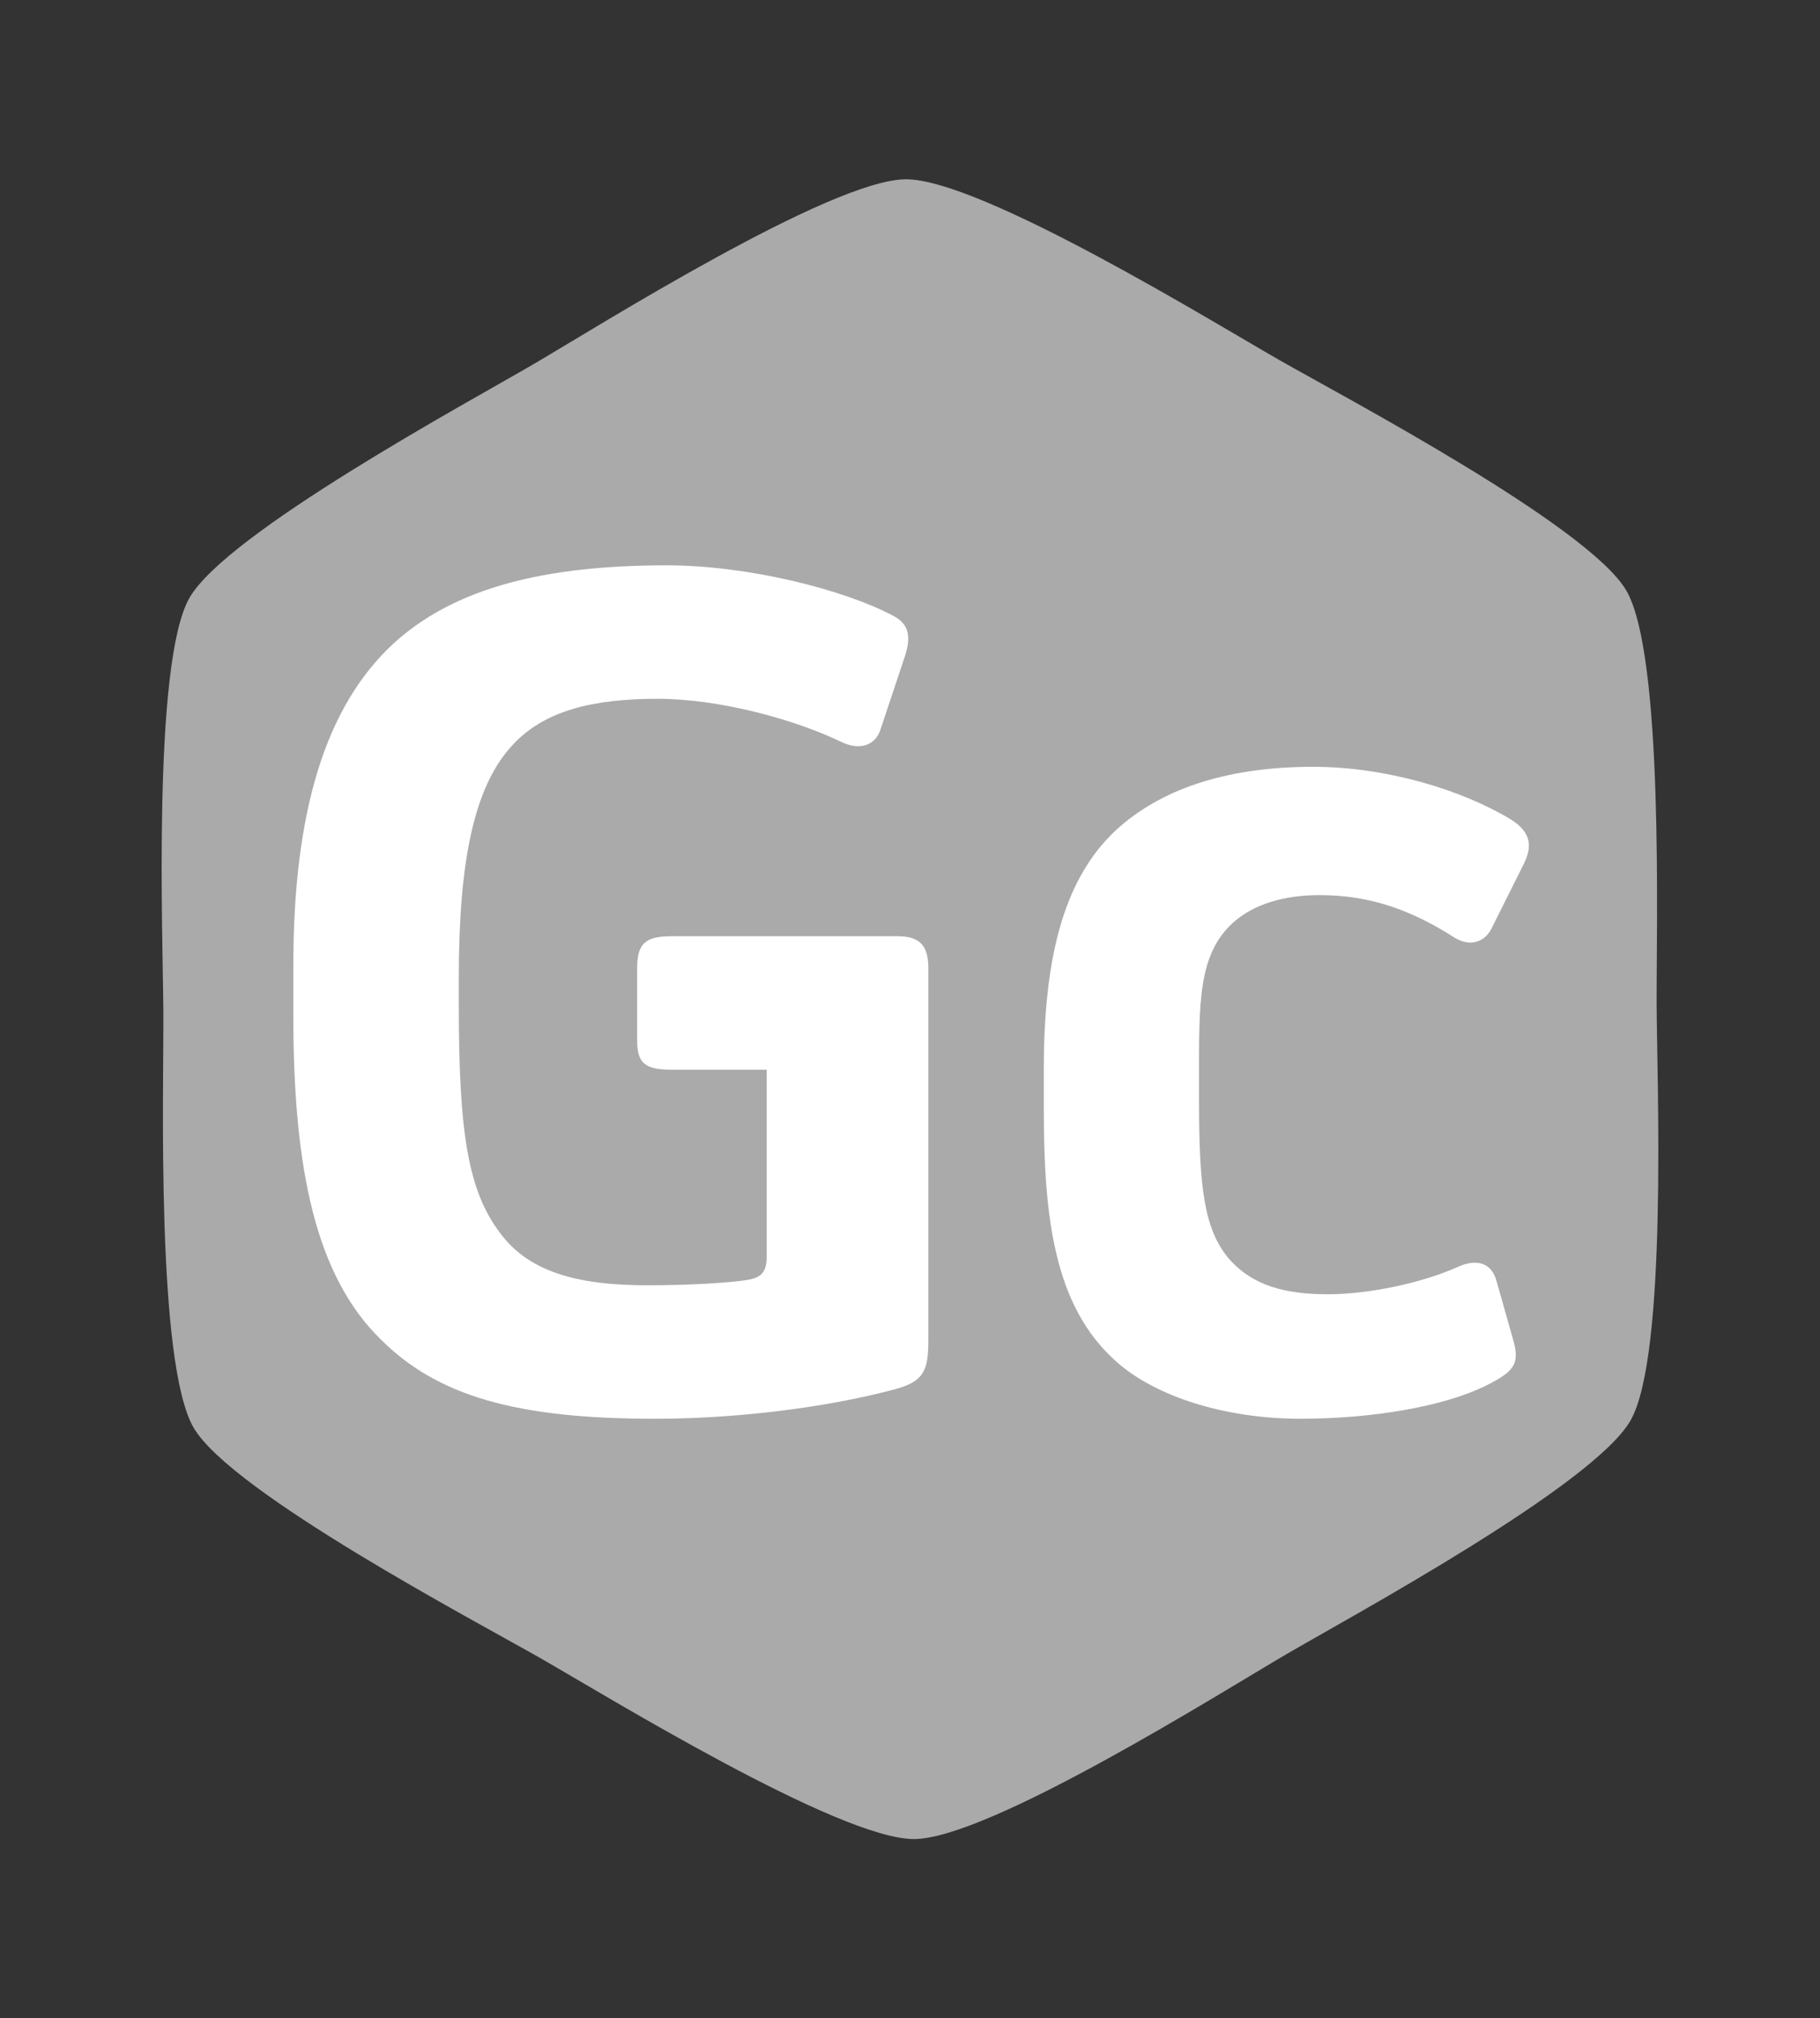 <?xml version="1.0" encoding="utf-8"?>
<!-- Generator: Adobe Illustrator 15.0.0, SVG Export Plug-In . SVG Version: 6.00 Build 0)  -->
<!DOCTYPE svg PUBLIC "-//W3C//DTD SVG 1.1//EN" "http://www.w3.org/Graphics/SVG/1.1/DTD/svg11.dtd">
<svg version="1.1"
	 id="svg2" xmlns:sodipodi="http://sodipodi.sourceforge.net/DTD/sodipodi-0.dtd" sodipodi:docname="Gc-GenCloud.svg" xmlns:cc="http://creativecommons.org/ns#" xmlns:dc="http://purl.org/dc/elements/1.1/" xmlns:inkscape="http://www.inkscape.org/namespaces/inkscape" inkscape:export-filename="C:\Users\nejc_000\Google Drive\Genialis\Business\Branding\Logo\Genialis\Gc-GenCloud.png" xmlns:svg="http://www.w3.org/2000/svg" inkscape:export-xdpi="116.72" inkscape:version="0.48.2 r9819" xmlns:rdf="http://www.w3.org/1999/02/22-rdf-syntax-ns#" inkscape:export-ydpi="116.72"
	 xmlns="http://www.w3.org/2000/svg" xmlns:xlink="http://www.w3.org/1999/xlink" x="0px" y="0px" width="396.646px"
	 height="439.717px" viewBox="0 0 396.646 439.717" enable-background="new 0 0 396.646 439.717" xml:space="preserve">
<rect x="0" y="0" width="396.646" height="439.717" fill="#333333" stroke="none"/>
<defs>
	
	
		<inkscape:perspective  id="perspective2985" sodipodi:type="inkscape:persp3d" inkscape:vp_y="0 : 1000 : 0" inkscape:vp_x="0 : 526.18109 : 1" inkscape:persp3d-origin="372.04724 : 350.78739 : 1" inkscape:vp_z="744.09448 : 526.18109 : 1">
		</inkscape:perspective>
</defs>
<sodipodi:namedview  showgrid="false" inkscape:cy="435.582" inkscape:document-units="px" inkscape:pageshadow="2" inkscape:window-y="-9" inkscape:window-height="1123" id="base" inkscape:current-layer="layer1" bordercolor="#666666" inkscape:window-width="1920" pagecolor="#ffffff" inkscape:cx="216.95411" inkscape:pageopacity="0.0" inkscape:window-maximized="1" inkscape:window-x="1911" inkscape:zoom="0.98994949" borderopacity="1.0">
	</sodipodi:namedview>
<path id="path3003" inkscape:flatsided="false" sodipodi:cy="206.6479" sodipodi:cx="154.28571" sodipodi:sides="6" sodipodi:arg1="0.7140907" sodipodi:type="star" sodipodi:r2="453.70132" inkscape:rounded="0.18" sodipodi:r1="408.33118" inkscape:randomized="0" sodipodi:arg2="1.2376895" fill="#AAAAAA" d="
	M278.961,78.524c14.166,8.082,67.247,36.051,75.475,50.134c8.227,14.083,6.521,74.059,6.604,90.367
	c0.084,16.312,2.402,76.267-5.68,90.432c-8.084,14.166-60.877,42.676-74.959,50.902c-14.083,8.228-64.845,40.213-81.154,40.296
	c-16.31,0.084-67.397-31.38-81.564-39.464c-14.166-8.081-67.248-36.051-75.474-50.133c-8.227-14.083-6.521-74.06-6.605-90.37
	c-0.083-16.309-2.402-76.264,5.68-90.429c8.083-14.166,60.876-42.677,74.958-50.904s64.845-40.212,81.155-40.295
	C213.708,38.977,264.795,70.441,278.961,78.524z"/>
<g enable-background="new    ">
	<path fill="#FFFFFF" d="M197.29,142.735l-5.313,15.937c-1.118,3.915-4.753,4.754-8.387,3.076
		c-10.346-5.033-26.842-9.507-40.261-9.507c-13.98,0-24.884,2.517-31.874,10.345c-8.108,8.947-11.463,24.884-11.463,50.326v6.151
		c0,27.4,1.957,40.263,8.947,49.489c6.151,8.387,16.497,11.463,32.153,11.463c9.507,0,17.615-0.56,21.529-1.117
		c3.355-0.56,4.475-1.678,4.475-5.313v-40.54h-20.69c-5.872,0-7.55-1.398-7.55-6.432v-15.657c0-5.312,1.678-6.99,7.55-6.99h49.207
		c5.033,0,6.711,2.236,6.711,6.99v81.082c0,6.711-1.118,8.948-7.271,10.625c-15.656,4.194-35.507,6.431-52.282,6.431
		c-30.477,0-47.531-5.032-59.833-17.335c-13.98-13.7-19.012-36.627-19.012-70.459v-10.903c0-33.551,6.989-56.478,21.809-70.178
		c13.42-12.301,33.271-17.054,59.552-17.054c17.894,0,38.583,5.312,49.208,10.904C197.848,135.747,198.687,138.262,197.29,142.735z"
		/>
	<path fill="#FFFFFF" d="M329.814,292.037c1.396,5.033,0.278,6.711-5.873,9.786c-9.507,4.753-25.442,7.27-40.539,7.27
		c-16.218,0-31.595-4.754-40.262-12.583c-13.42-12.021-15.658-31.313-15.658-55.079v-8.387c0-24.886,4.473-42.5,16.775-53.125
		c9.786-8.387,23.765-12.86,41.938-12.86c15.938,0,32.434,5.032,43.058,11.462c4.473,2.796,4.752,5.873,2.794,9.786l-6.99,13.98
		c-1.396,2.794-4.472,4.193-8.106,1.957c-10.065-6.431-19.012-9.227-29.357-9.227c-7.828,0-14.259,1.957-18.73,5.871
		c-7.83,6.99-7.55,17.615-7.55,34.391v4.474c0,19.012,1.117,27.958,6.43,34.389c4.193,4.754,10.064,7.829,21.528,7.829
		c9.228,0,20.689-2.517,28.239-5.871c4.193-1.958,7.549-1.118,8.667,3.075L329.814,292.037z"/>
</g>
</svg>
